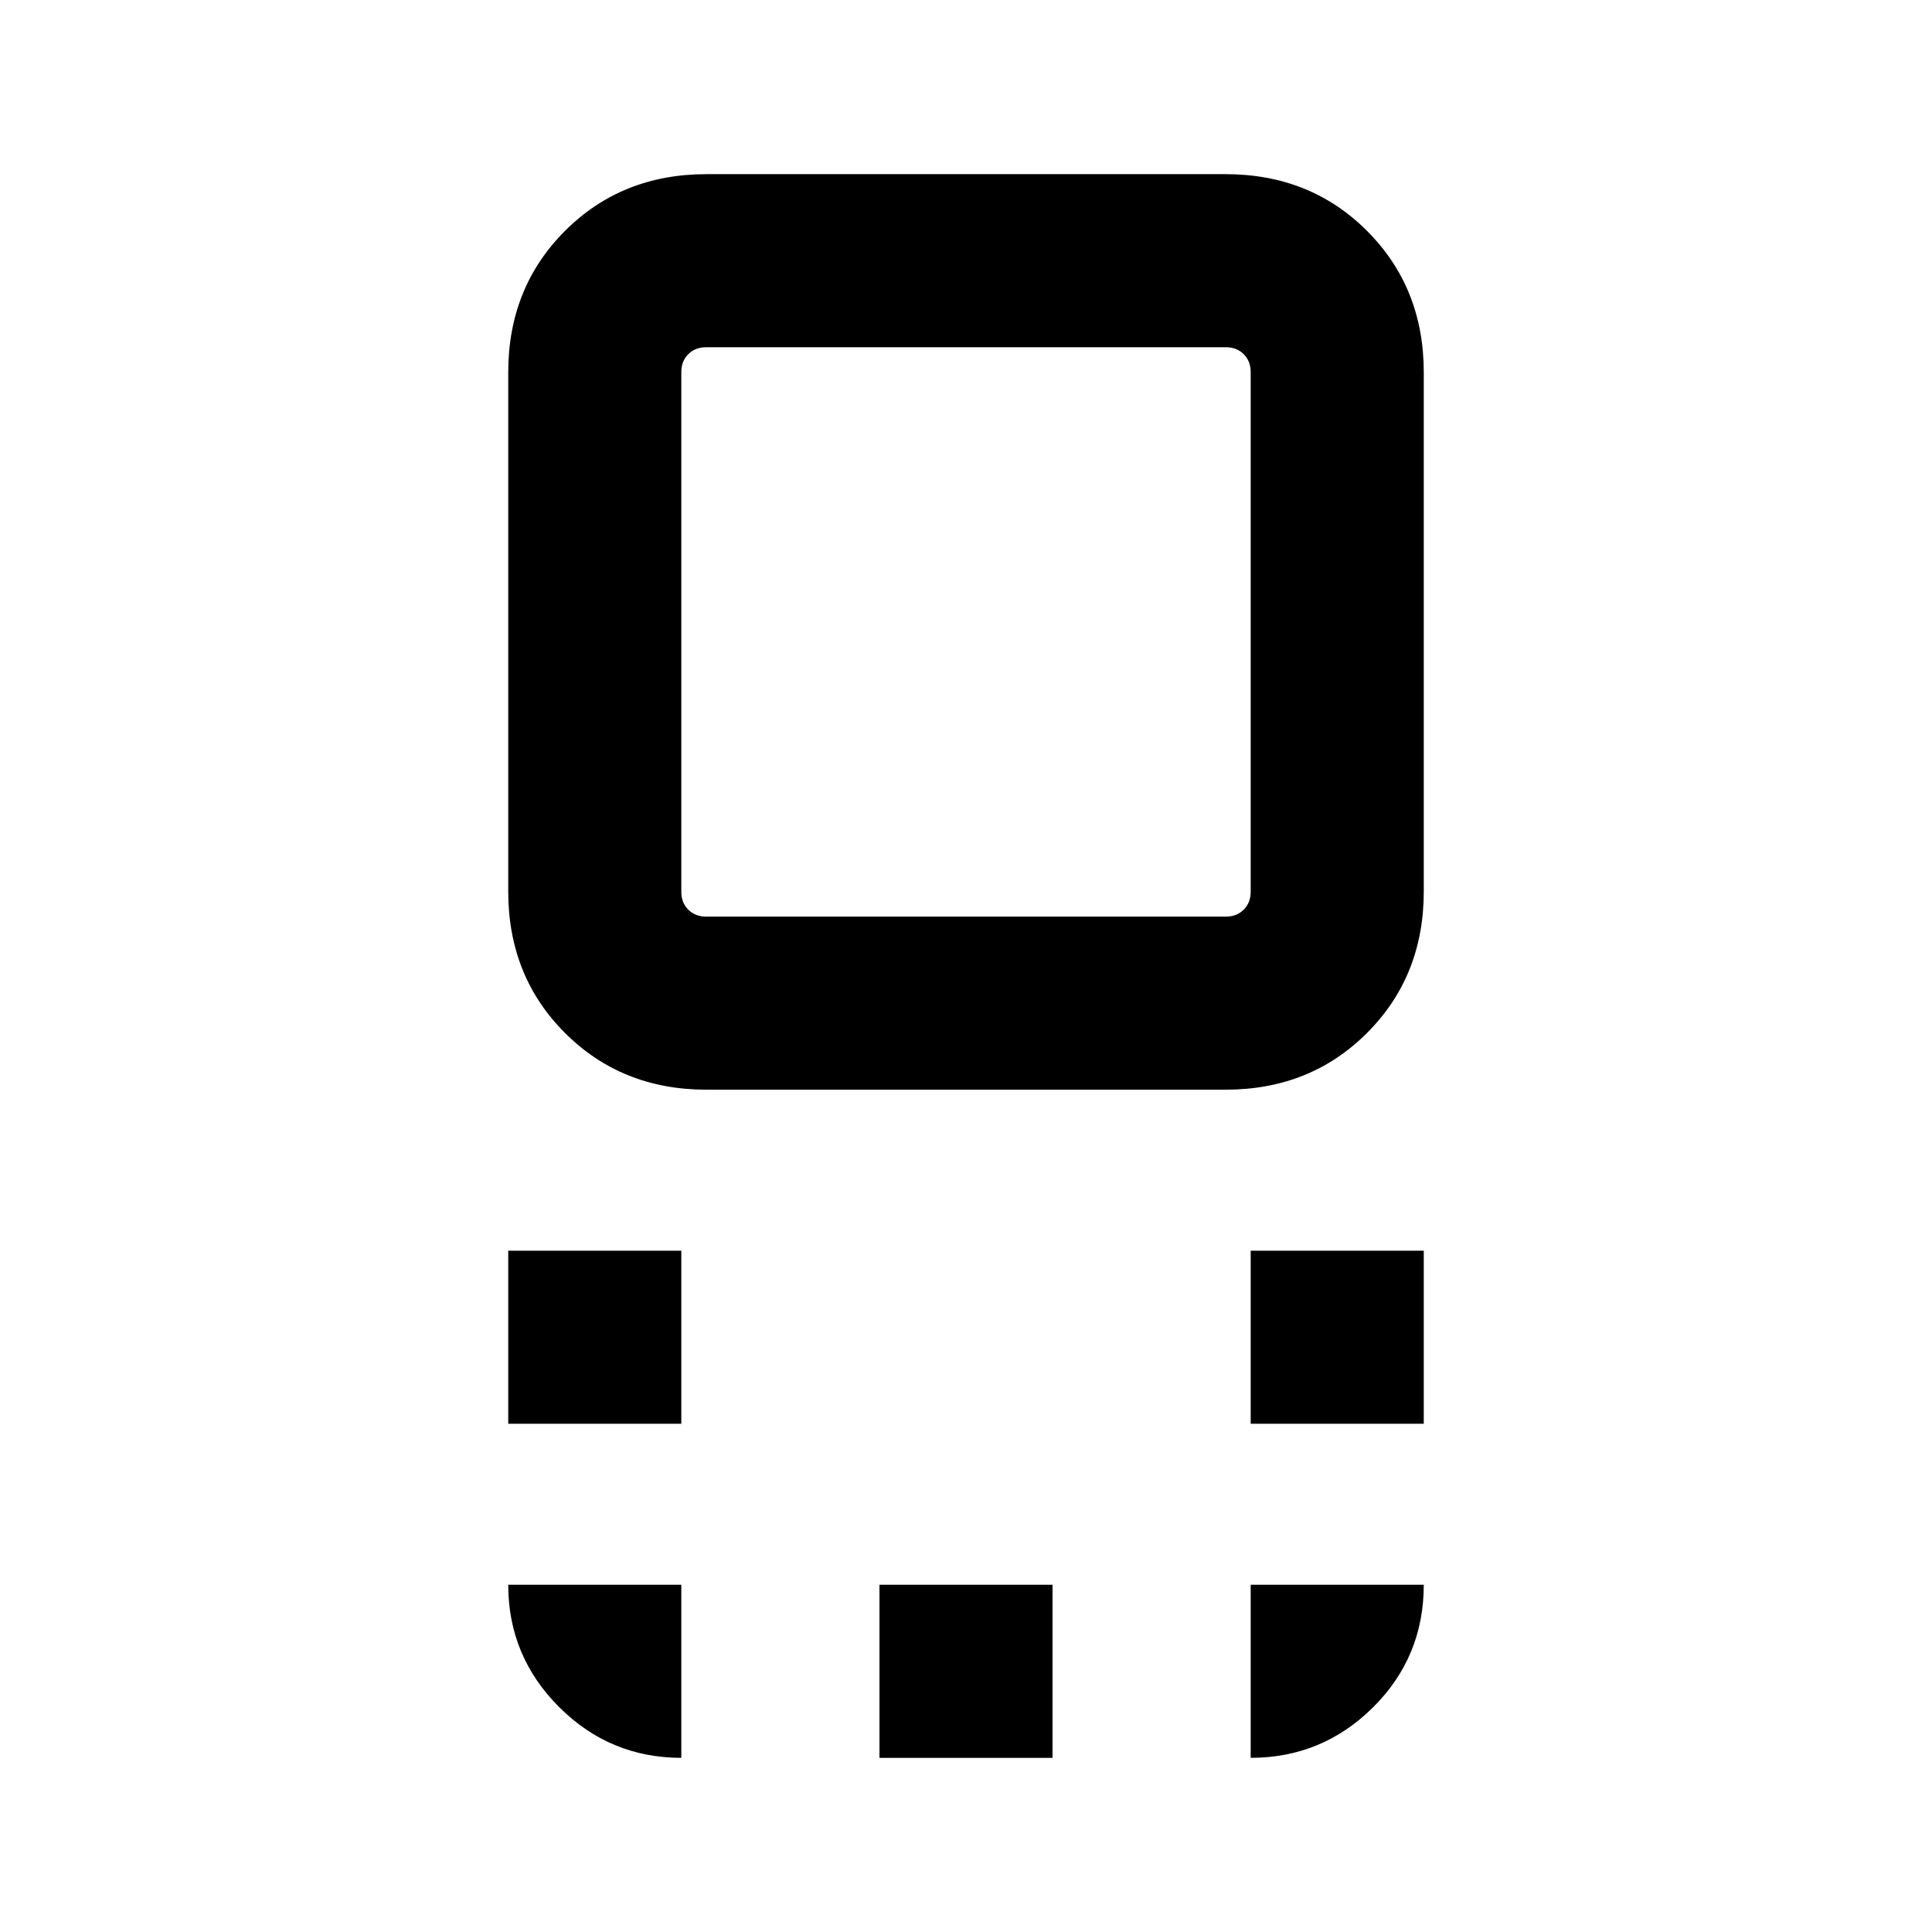 <svg xmlns="http://www.w3.org/2000/svg" height="24" viewBox="0 96 960 960" width="24"><path d="M351.031 637.46q-42.107 0-70.299-28.192-28.192-28.192-28.192-70.299V281.031q0-42.107 28.192-70.299 28.192-28.192 70.299-28.192h257.938q42.107 0 70.299 28.192 28.192 28.192 28.192 70.299v257.938q0 42.107-28.192 70.299-28.192 28.192-70.299 28.192H351.031Zm-.184-85.999h258.306q5.385 0 8.847-3.461 3.461-3.462 3.461-8.847V280.847q0-5.385-3.461-8.847-3.462-3.461-8.847-3.461H350.847q-5.385 0-8.847 3.461-3.461 3.462-3.461 8.847v258.306q0 5.385 3.461 8.847 3.462 3.461 8.847 3.461ZM621.461 803.46v-85.999h85.999v85.999h-85.999Zm-368.921 0v-85.999h85.999v85.999H252.54Zm184.461 166v-85.999h85.998v85.999h-85.998ZM480 410Zm141.461 559.46v-85.999h85.999q0 35.923-25.262 60.961-25.262 25.038-60.737 25.038Zm-282.922 0q-35.475 0-60.737-25.262t-25.262-60.737h85.999v85.999Z"/></svg>